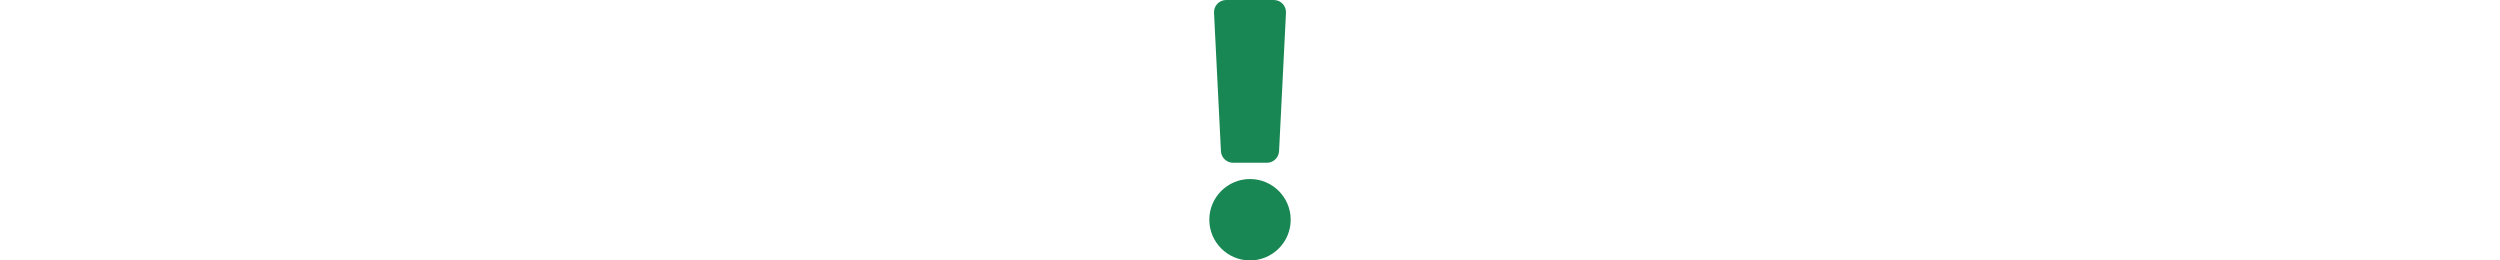 <svg height="20px" aria-hidden="true" focusable="false" data-prefix="fas" data-icon="exclamation" role="img" xmlns="http://www.w3.org/2000/svg" viewBox="0 0 192 512" fill="#188753af" class="svg-inline--fa fa-exclamation fa-w-6 fa-7x">
<path d="M176 432c0 44.112-35.888 80-80 80s-80-35.888-80-80 35.888-80 80-80 80 35.888 80 80zM25.26 25.199l13.6 272C39.499 309.972 50.041 320 62.83 320h66.34c12.789 0 23.331-10.028 23.97-22.801l13.6-272C167.425 11.49 156.496 0 142.77 0H49.23C35.504 0 24.575 11.49 25.26 25.199z" class=""></path>
</svg>